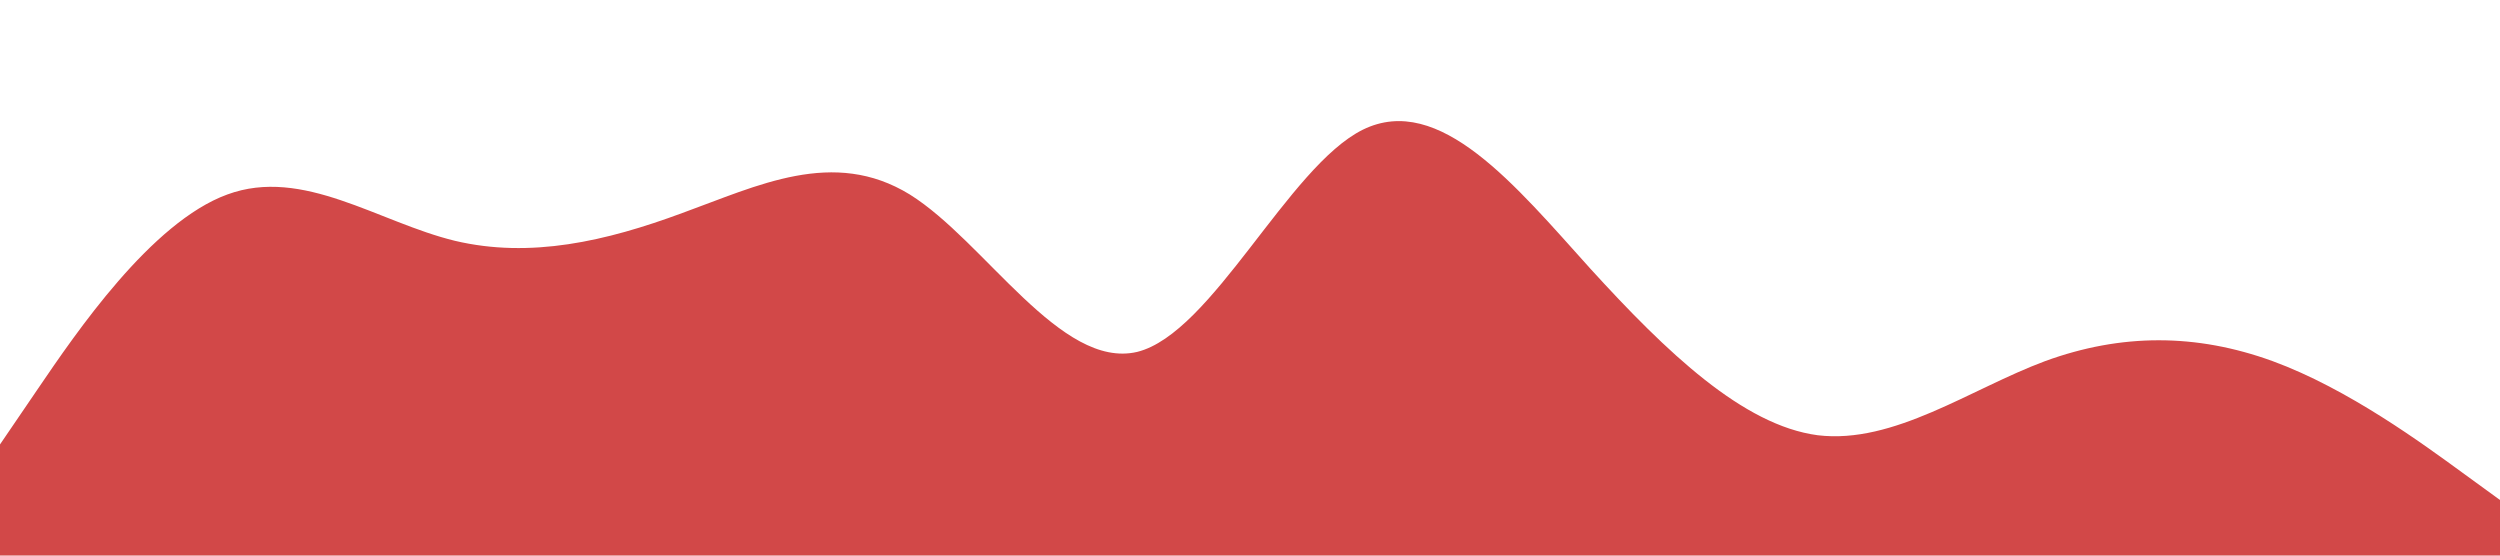 <?xml version="1.0" standalone="no"?><svg xmlns="http://www.w3.org/2000/svg" viewBox="0 0 1440 320"><path fill="#D24848" fill-opacity="1" d="M0,256L21.8,224C43.6,192,87,128,131,112C174.5,96,218,128,262,138.7C305.5,149,349,139,393,122.7C436.4,107,480,85,524,112C567.3,139,611,213,655,202.7C698.2,192,742,96,785,74.7C829.1,53,873,107,916,154.7C960,203,1004,245,1047,250.7C1090.9,256,1135,224,1178,208C1221.8,192,1265,192,1309,208C1352.7,224,1396,256,1418,272L1440,288L1440,320L1418.2,320C1396.4,320,1353,320,1309,320C1265.5,320,1222,320,1178,320C1134.5,320,1091,320,1047,320C1003.6,320,960,320,916,320C872.7,320,829,320,785,320C741.8,320,698,320,655,320C610.9,320,567,320,524,320C480,320,436,320,393,320C349.1,320,305,320,262,320C218.2,320,175,320,131,320C87.3,320,44,320,22,320L0,320Z"></path></svg>